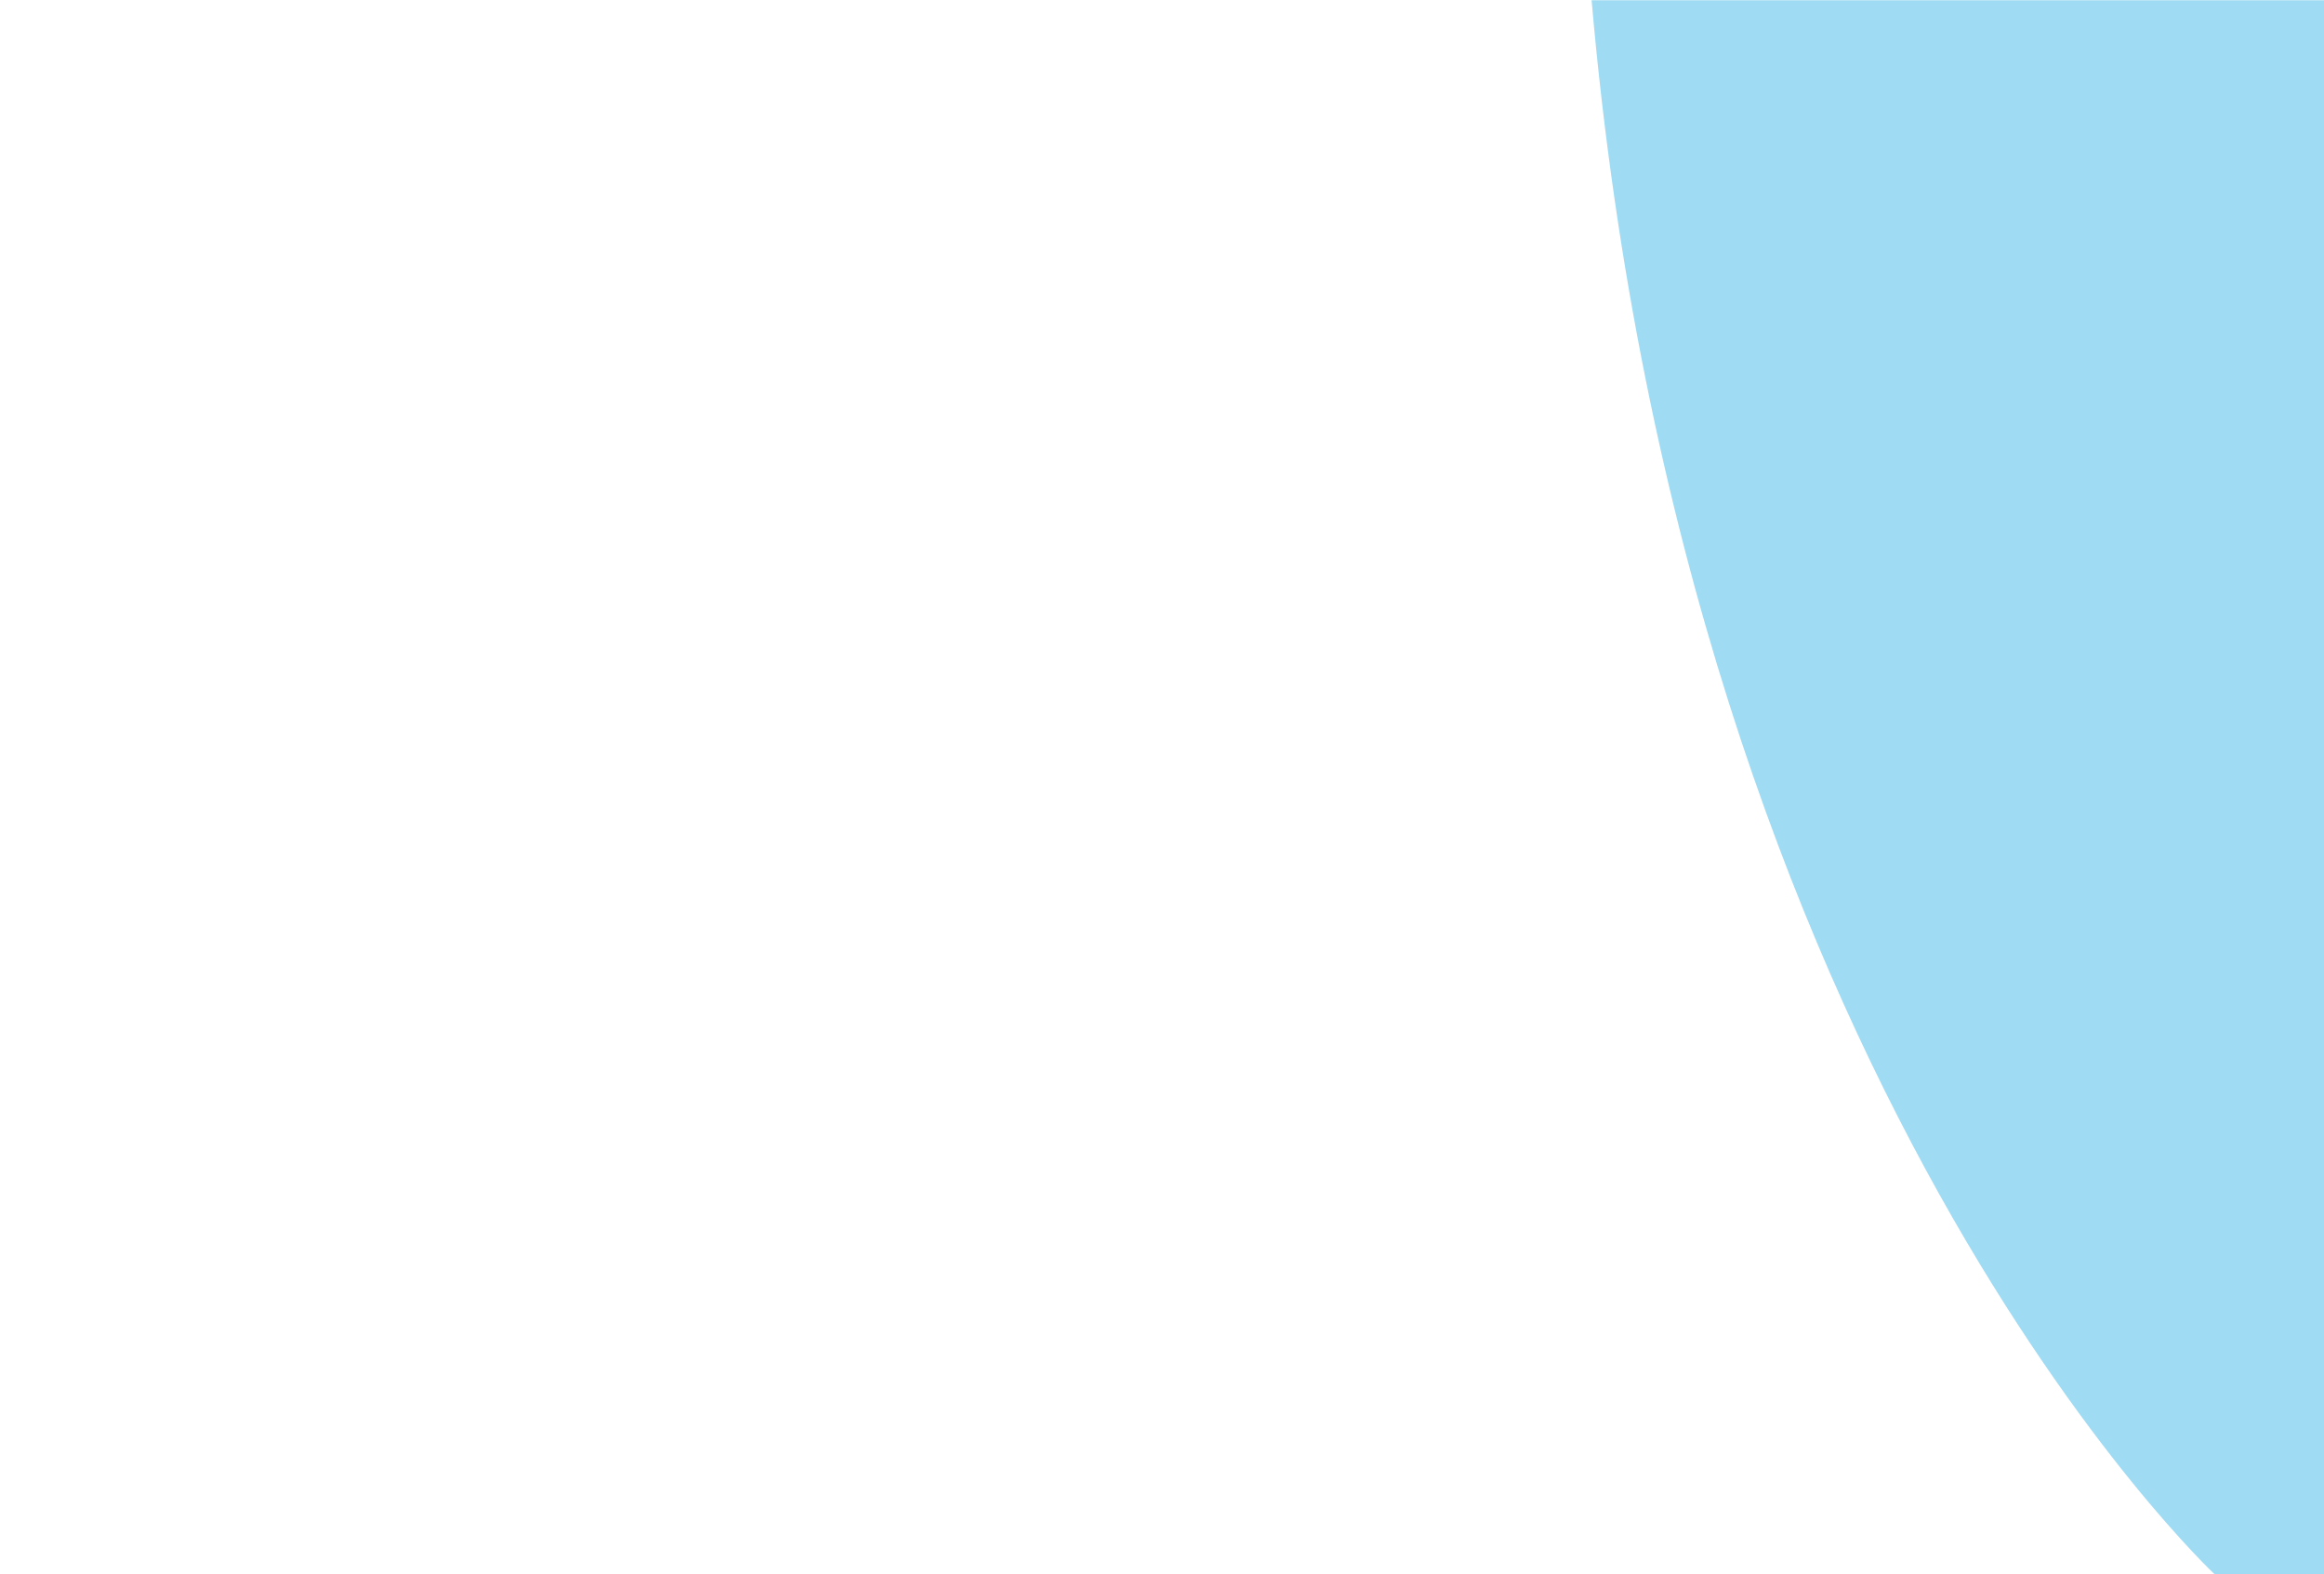 <?xml version="1.0" encoding="utf-8"?>
<!-- Generator: Adobe Illustrator 22.1.0, SVG Export Plug-In . SVG Version: 6.00 Build 0)  -->
<svg version="1.1" id="Layer_1" xmlns="http://www.w3.org/2000/svg" xmlns:xlink="http://www.w3.org/1999/xlink" x="0px" y="0px"
	 viewBox="0 0 1063 720" style="enable-background:new 0 0 1063 720;" xml:space="preserve">
<style type="text/css">
	.st0{opacity:0.5;fill:#41B9E6;enable-background:new    ;}
</style>
<path class="st0" d="M1063,0.1v720.2h-49.7c0,0-242.1-225.1-285.3-720.2L1063,0.1L1063,0.1z"/>
</svg>
